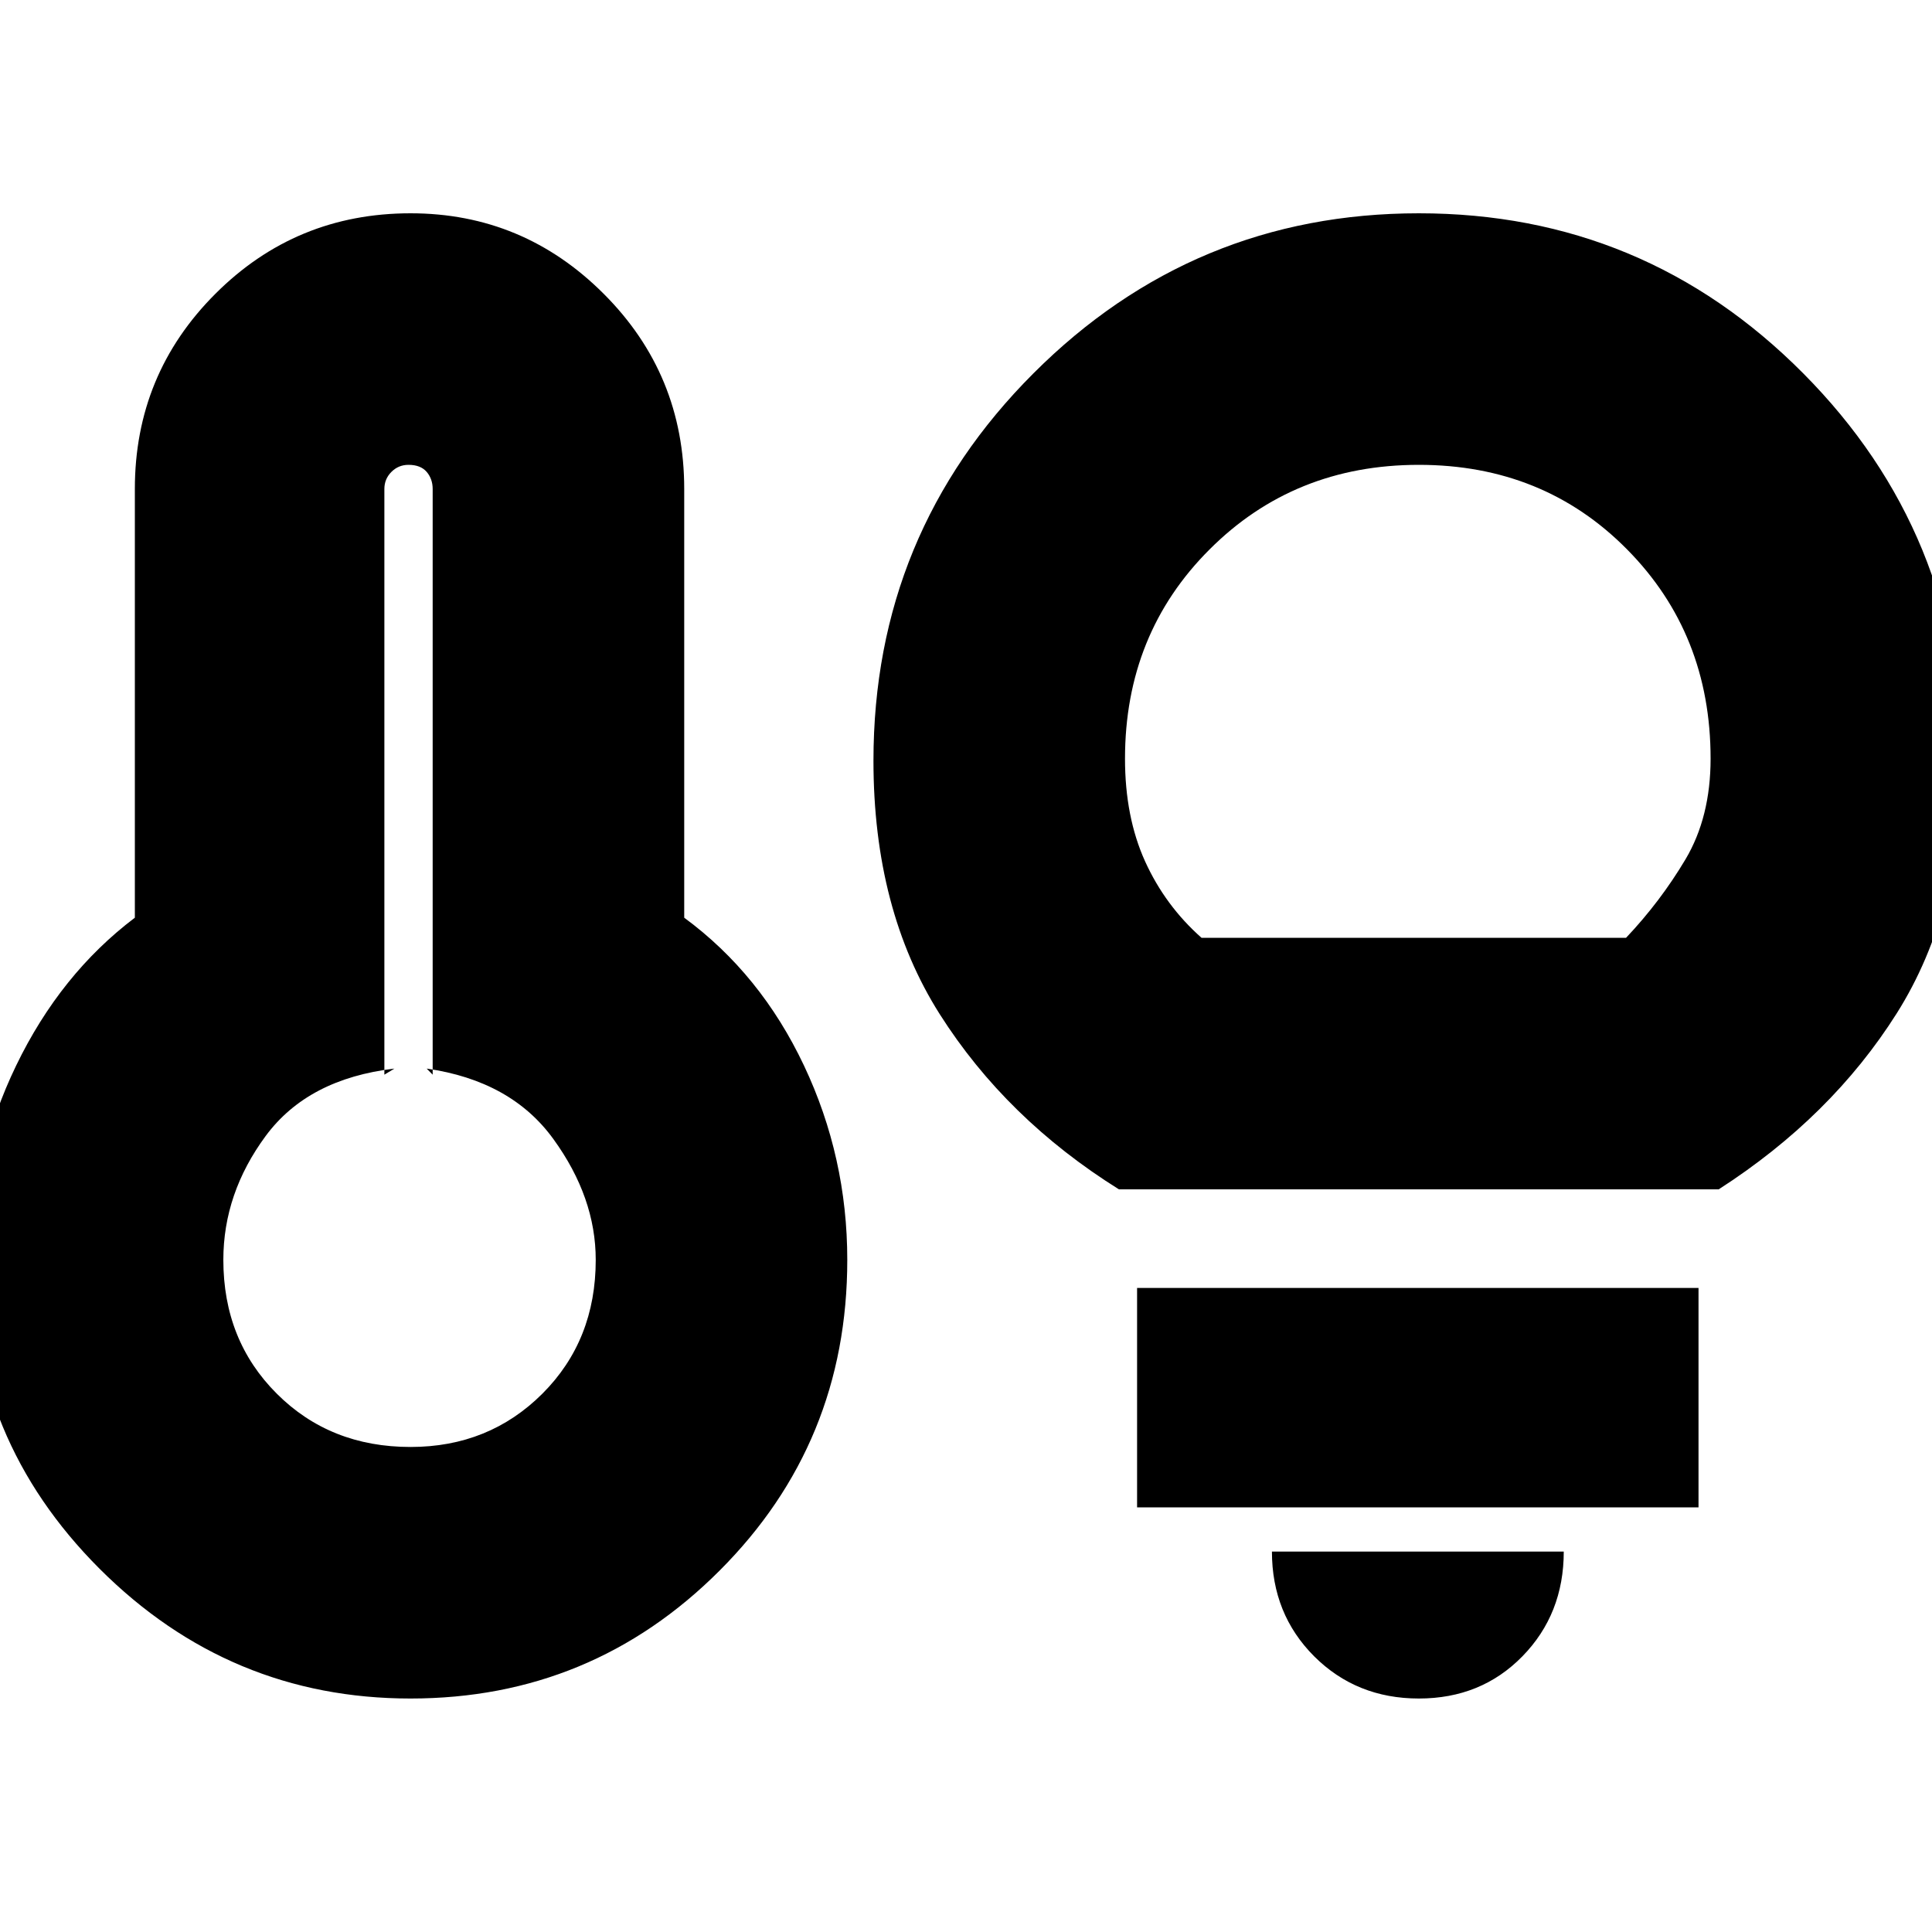 <svg xmlns="http://www.w3.org/2000/svg" height="20" width="20"><path d="M4.25 14.979q.812 0 1.365-.552.552-.552.552-1.385 0-.646-.438-1.25-.437-.604-1.312-.73l.062.063V5.062q0-.104-.062-.177-.063-.073-.188-.073-.104 0-.177.073t-.073.177v6.063l.104-.063q-.895.105-1.333.698-.438.594-.438 1.282 0 .833.553 1.385.552.552 1.385.552Zm0 2.604q-1.875 0-3.219-1.343-1.343-1.344-1.323-3.198 0-1.063.459-2.011.458-.948 1.229-1.531V5.062q0-1.187.833-2.02.833-.834 2.021-.834 1.167 0 2 .834.833.833.833 2.02V9.5q.792.583 1.24 1.531.448.948.448 2.011 0 1.896-1.323 3.218-1.323 1.323-3.198 1.323Zm7.333-5.271q-1.166-.729-1.854-1.812-.687-1.083-.687-2.625 0-2.354 1.656-4.01 1.656-1.657 3.99-1.657 2.333 0 3.979 1.657 1.645 1.656 1.645 4.01 0 1.542-.677 2.615-.677 1.072-1.843 1.822Zm.855-2.604h4.395q.355-.375.615-.812.26-.438.26-1.042 0-1.292-.864-2.166-.865-.876-2.156-.876-1.292 0-2.167.876-.875.874-.875 2.166 0 .604.208 1.063.208.458.584.791Zm2.25 7.875q-.646 0-1.084-.437-.437-.438-.437-1.084h3.021q0 .646-.428 1.084-.427.437-1.072.437Zm-2.917-1.979v-2.271h5.812v2.271ZM4.25 13.042ZM14.688 7.25Z"/></svg>